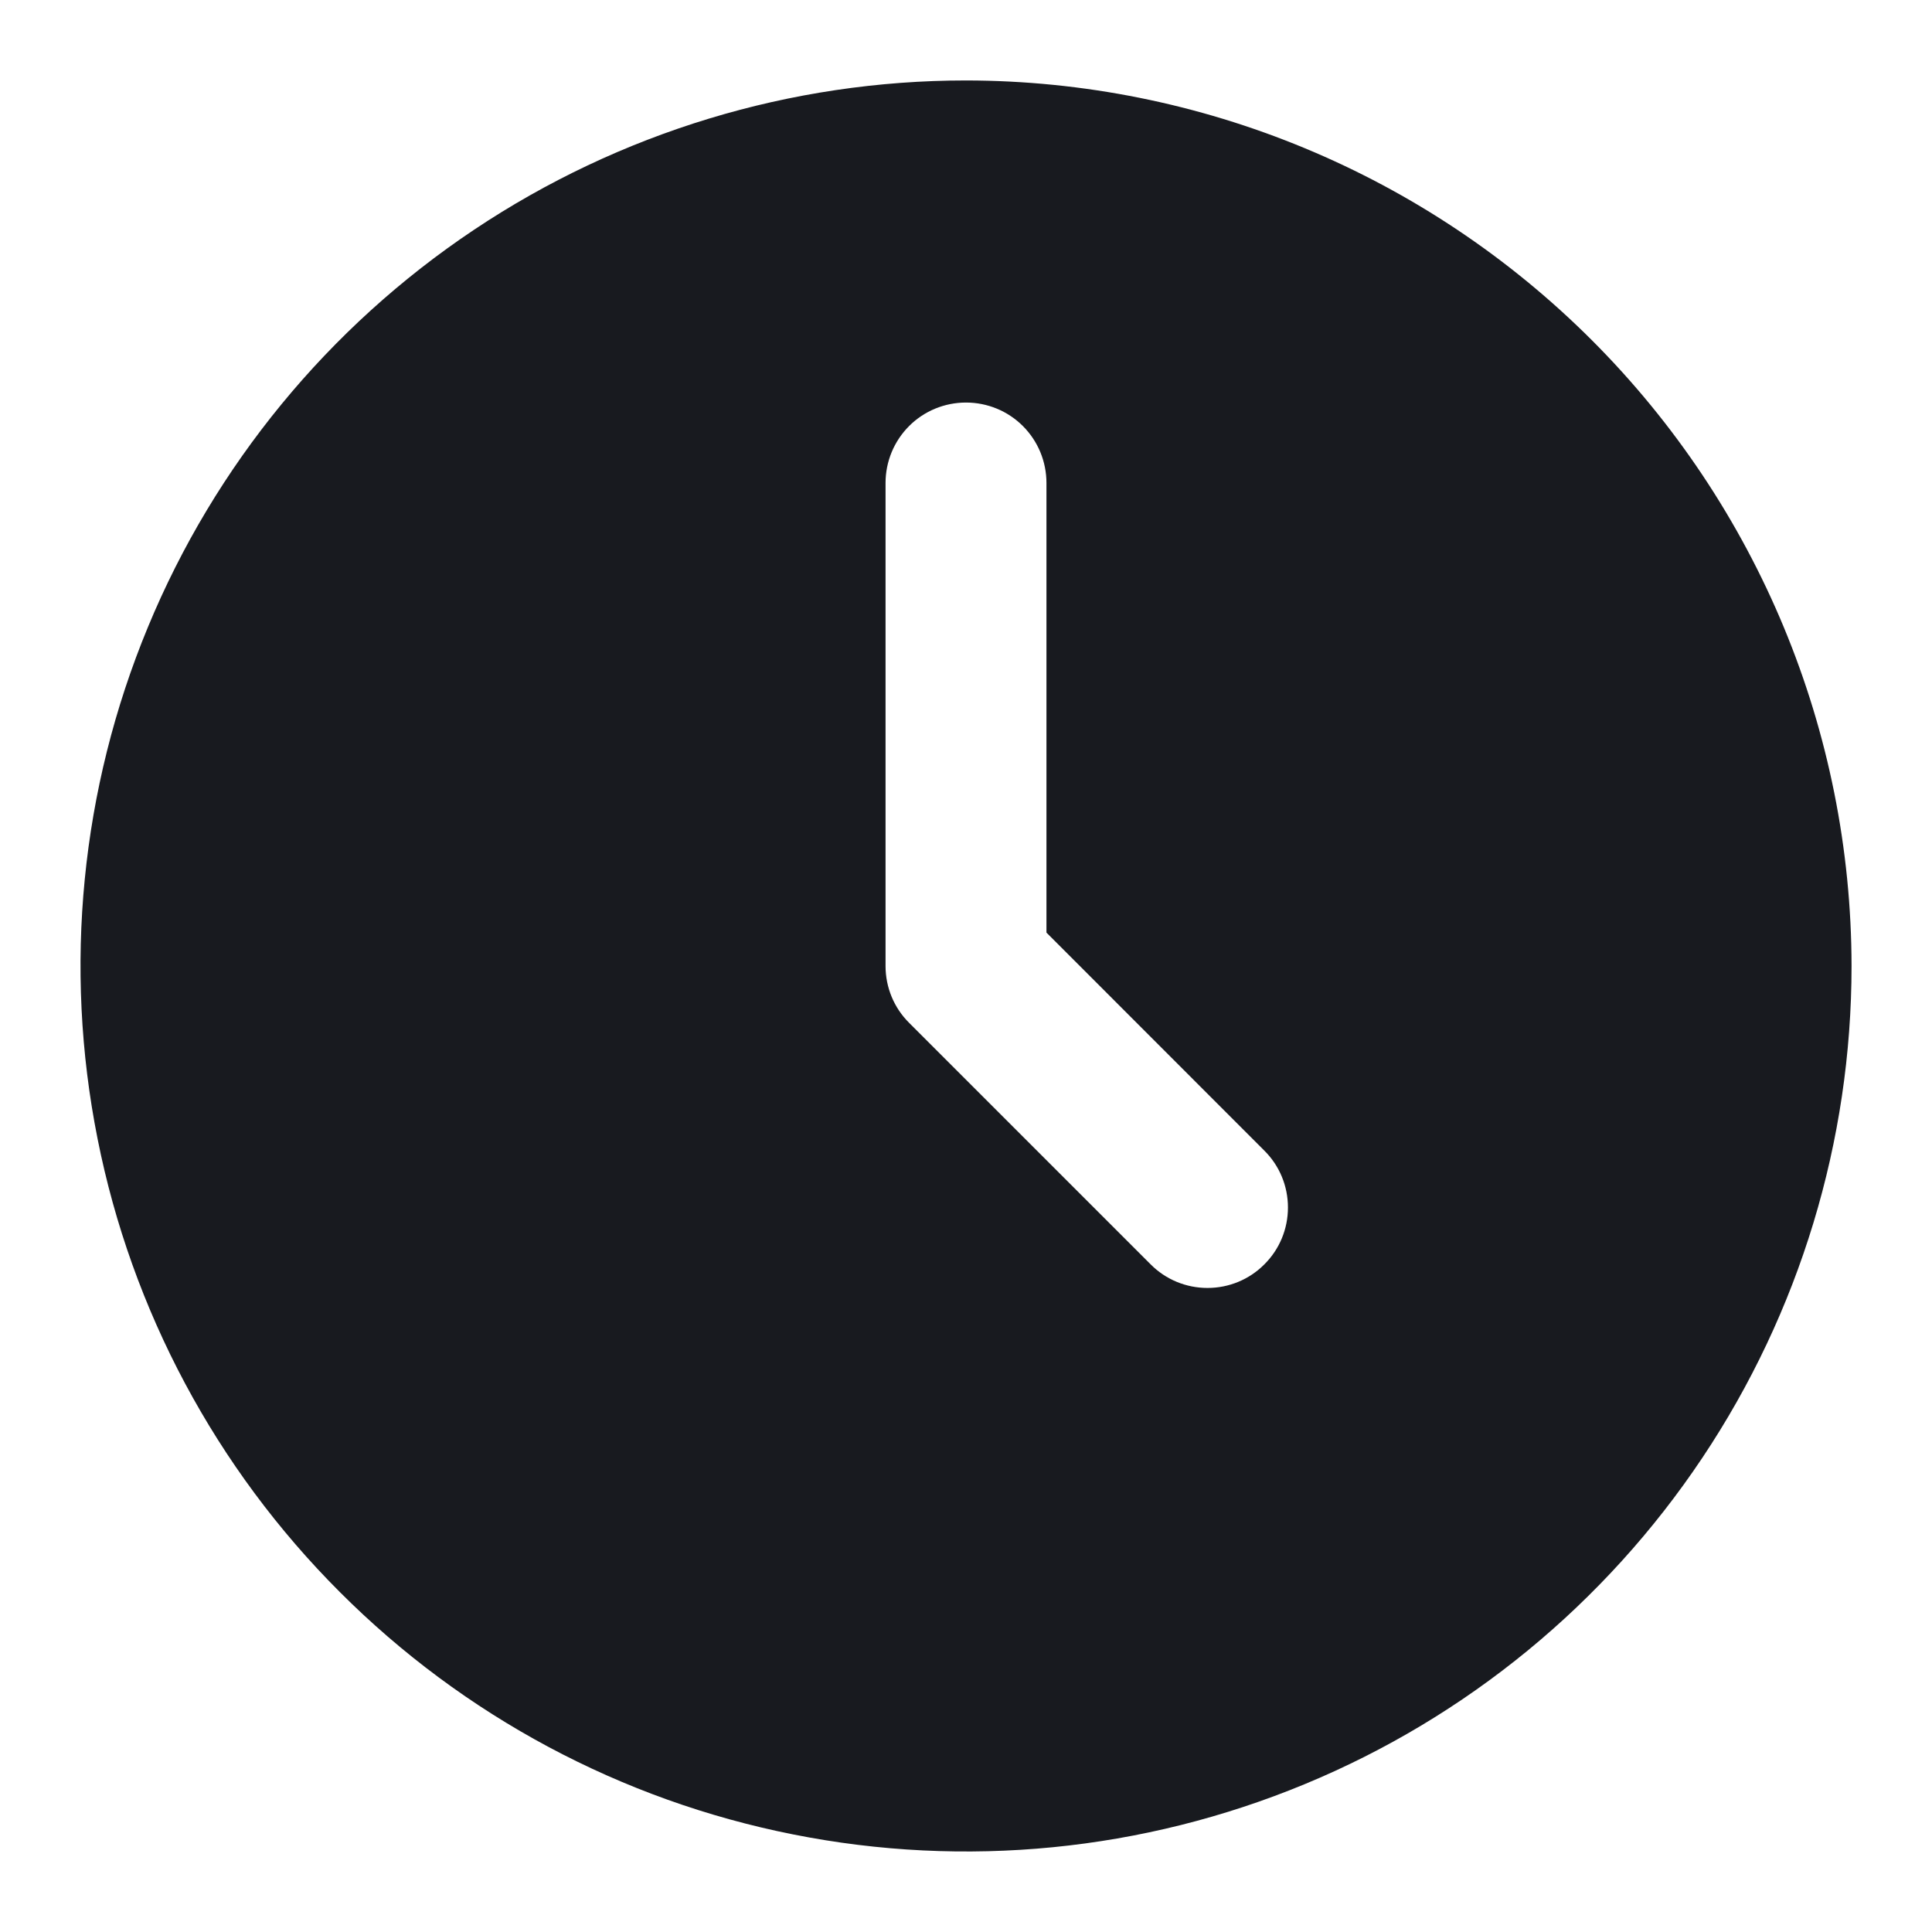<svg width="14" height="14" viewBox="0 0 14 14" fill="none" xmlns="http://www.w3.org/2000/svg">
<g clip-path="url(#clip0_552_6055)">
<path d="M7 0.583C5.731 0.583 4.49 0.96 3.435 1.665C2.38 2.37 1.557 3.372 1.072 4.544C0.586 5.717 0.459 7.007 0.707 8.252C0.954 9.496 1.565 10.64 2.463 11.537C3.36 12.435 4.503 13.046 5.748 13.293C6.993 13.541 8.283 13.414 9.456 12.928C10.628 12.443 11.63 11.62 12.335 10.565C13.04 9.51 13.417 8.269 13.417 7C13.415 5.299 12.738 3.668 11.535 2.465C10.332 1.262 8.701 0.585 7 0.583ZM9.162 9.162C9.053 9.272 8.905 9.333 8.75 9.333C8.595 9.333 8.447 9.272 8.338 9.162L6.588 7.412C6.478 7.303 6.417 7.155 6.417 7V3.5C6.417 3.345 6.478 3.197 6.588 3.087C6.697 2.978 6.845 2.917 7 2.917C7.155 2.917 7.303 2.978 7.412 3.087C7.522 3.197 7.583 3.345 7.583 3.5V6.758L9.162 8.338C9.272 8.447 9.333 8.595 9.333 8.75C9.333 8.905 9.272 9.053 9.162 9.162Z" fill="#181A1F"/>
</g>
<defs>
<clipPath id="clip0_552_6055">
<rect width="14" height="14" fill="white"/>
</clipPath>
</defs>
</svg>
